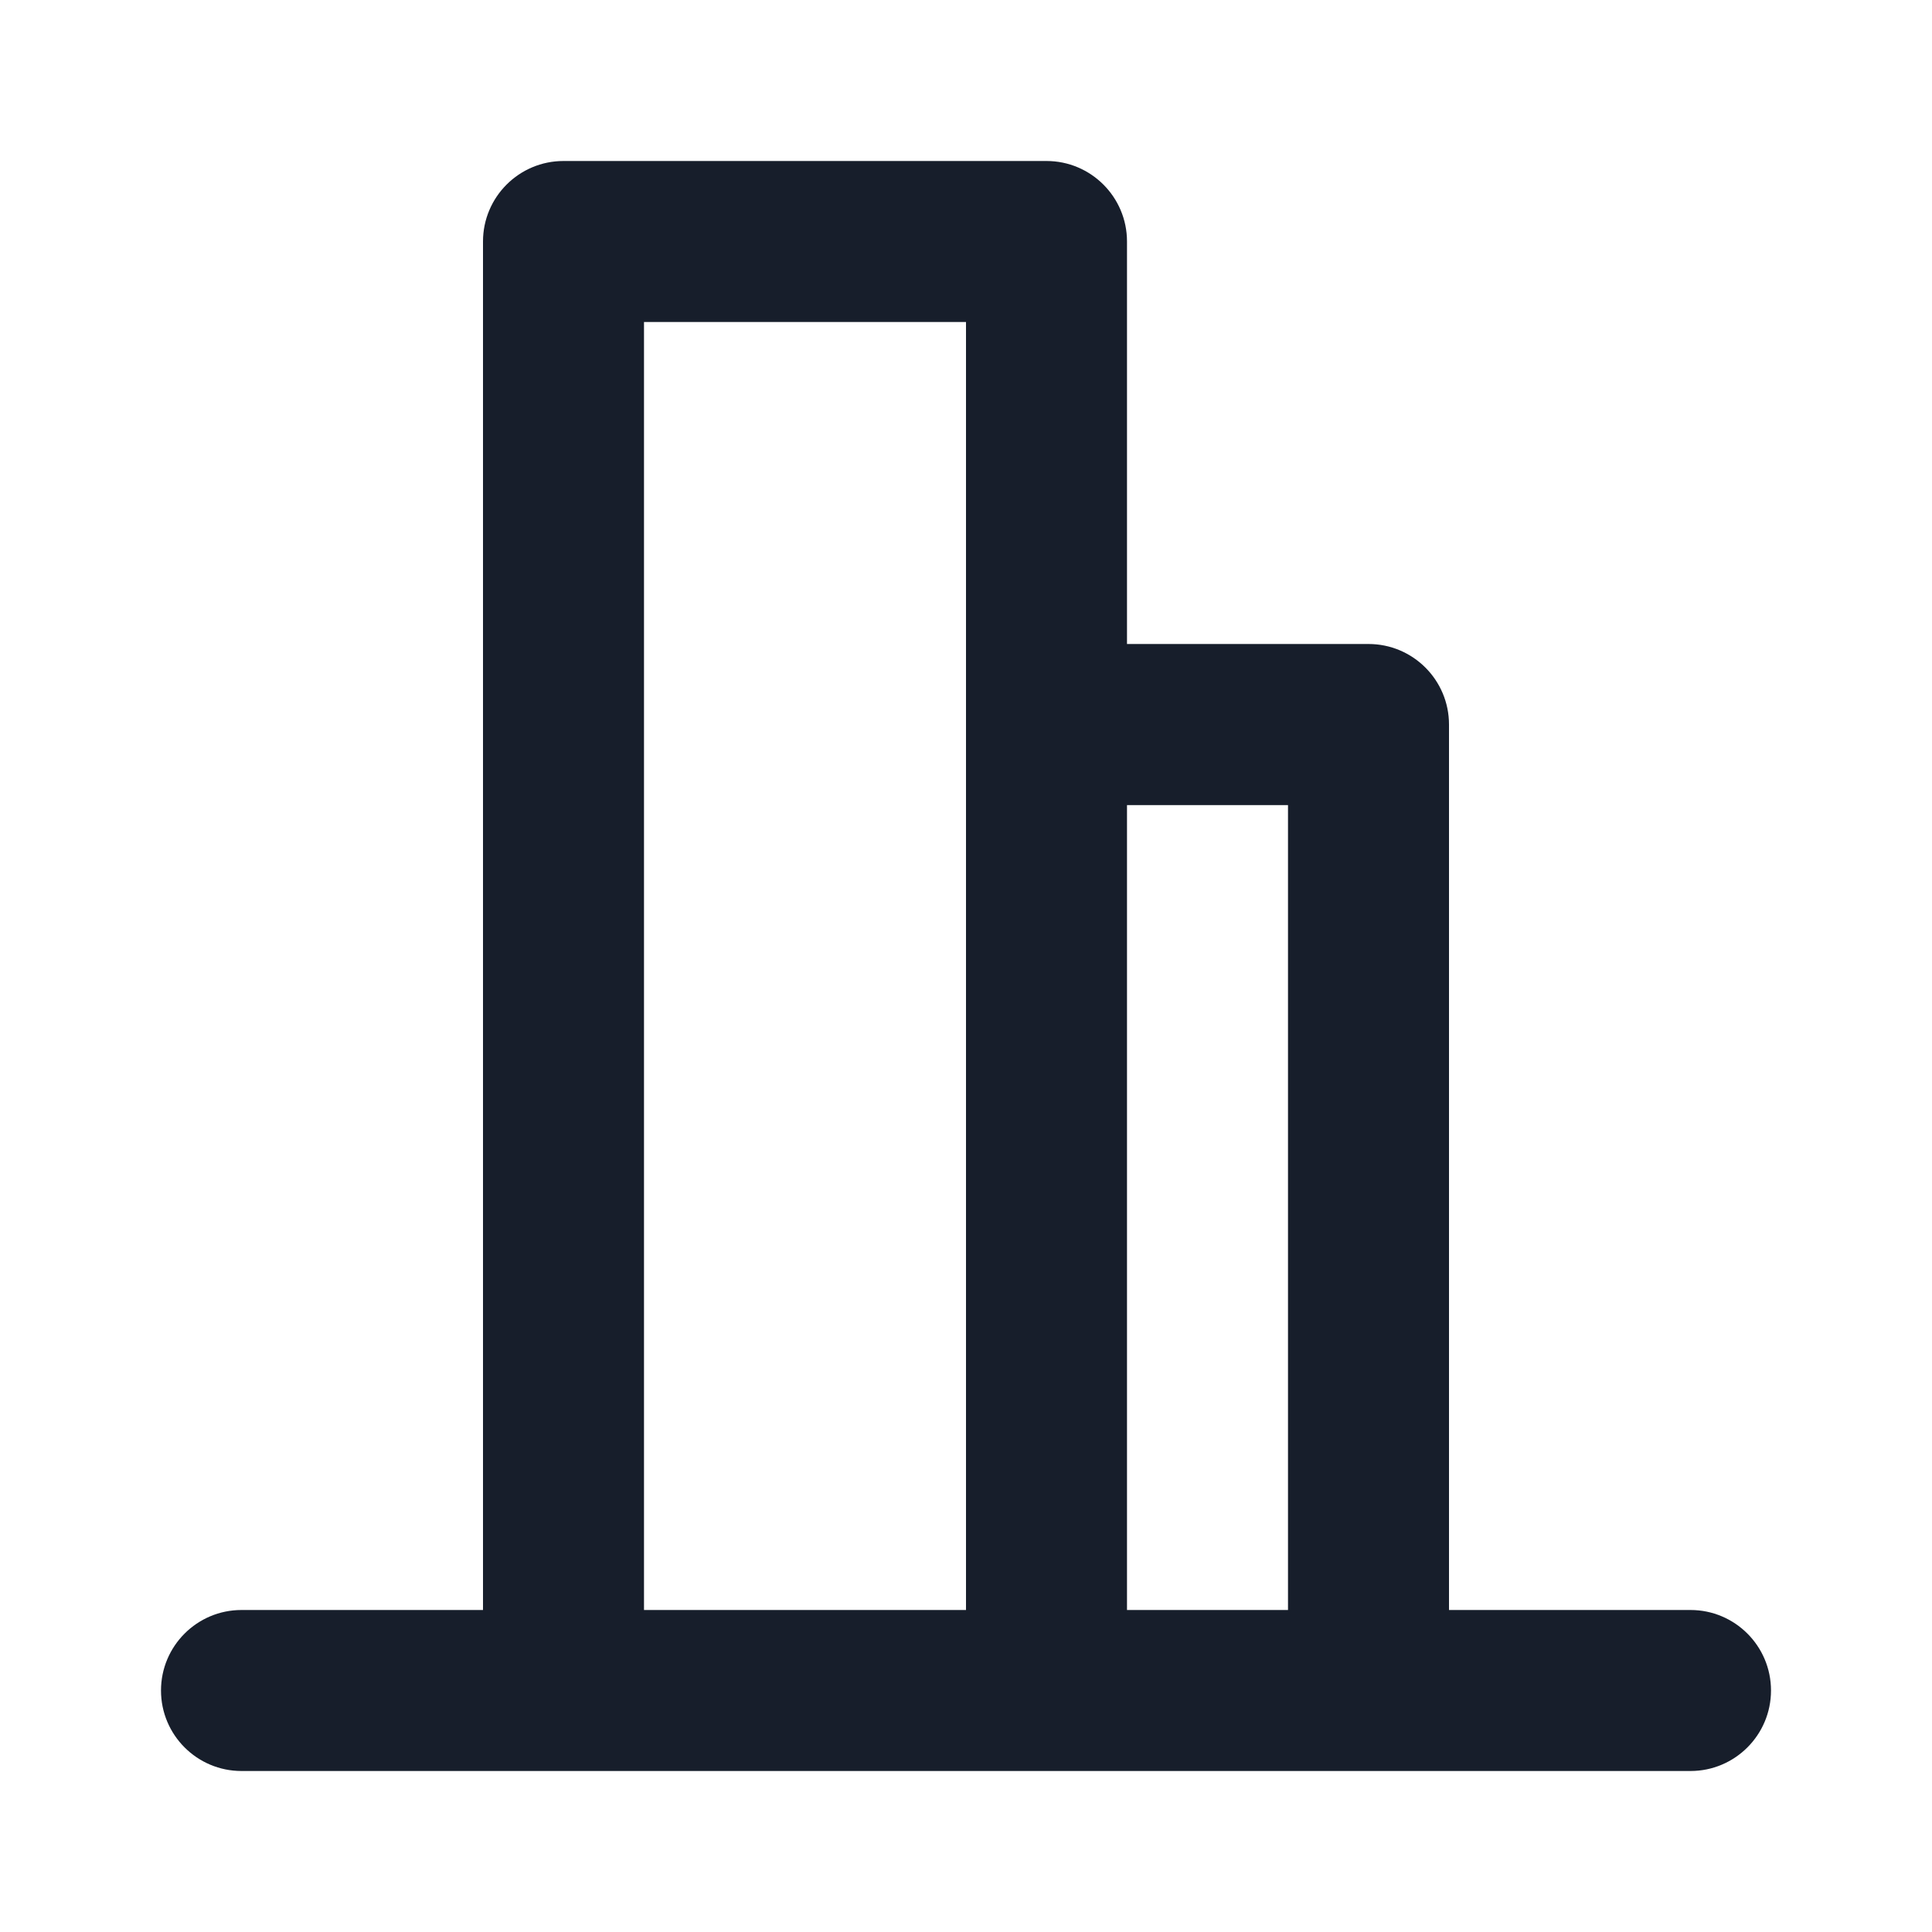 <svg width="24" height="24" viewBox="0 0 24 24" fill="none" xmlns="http://www.w3.org/2000/svg">
<path fill-rule="evenodd" clip-rule="evenodd" d="M21 20H18V9C18 8.448 17.552 8 17 8H14V3C14 2.448 13.552 2 13 2H7C6.448 2 6 2.448 6 3V20H3C2.448 20 2 20.448 2 21C2 21.552 2.448 22 3 22H21C21.552 22 22 21.552 22 21C22 20.448 21.552 20 21 20ZM12 20H8V4H12V20ZM16 20H14V10.001H16V20Z" fill="#171E2B"/>
</svg>
